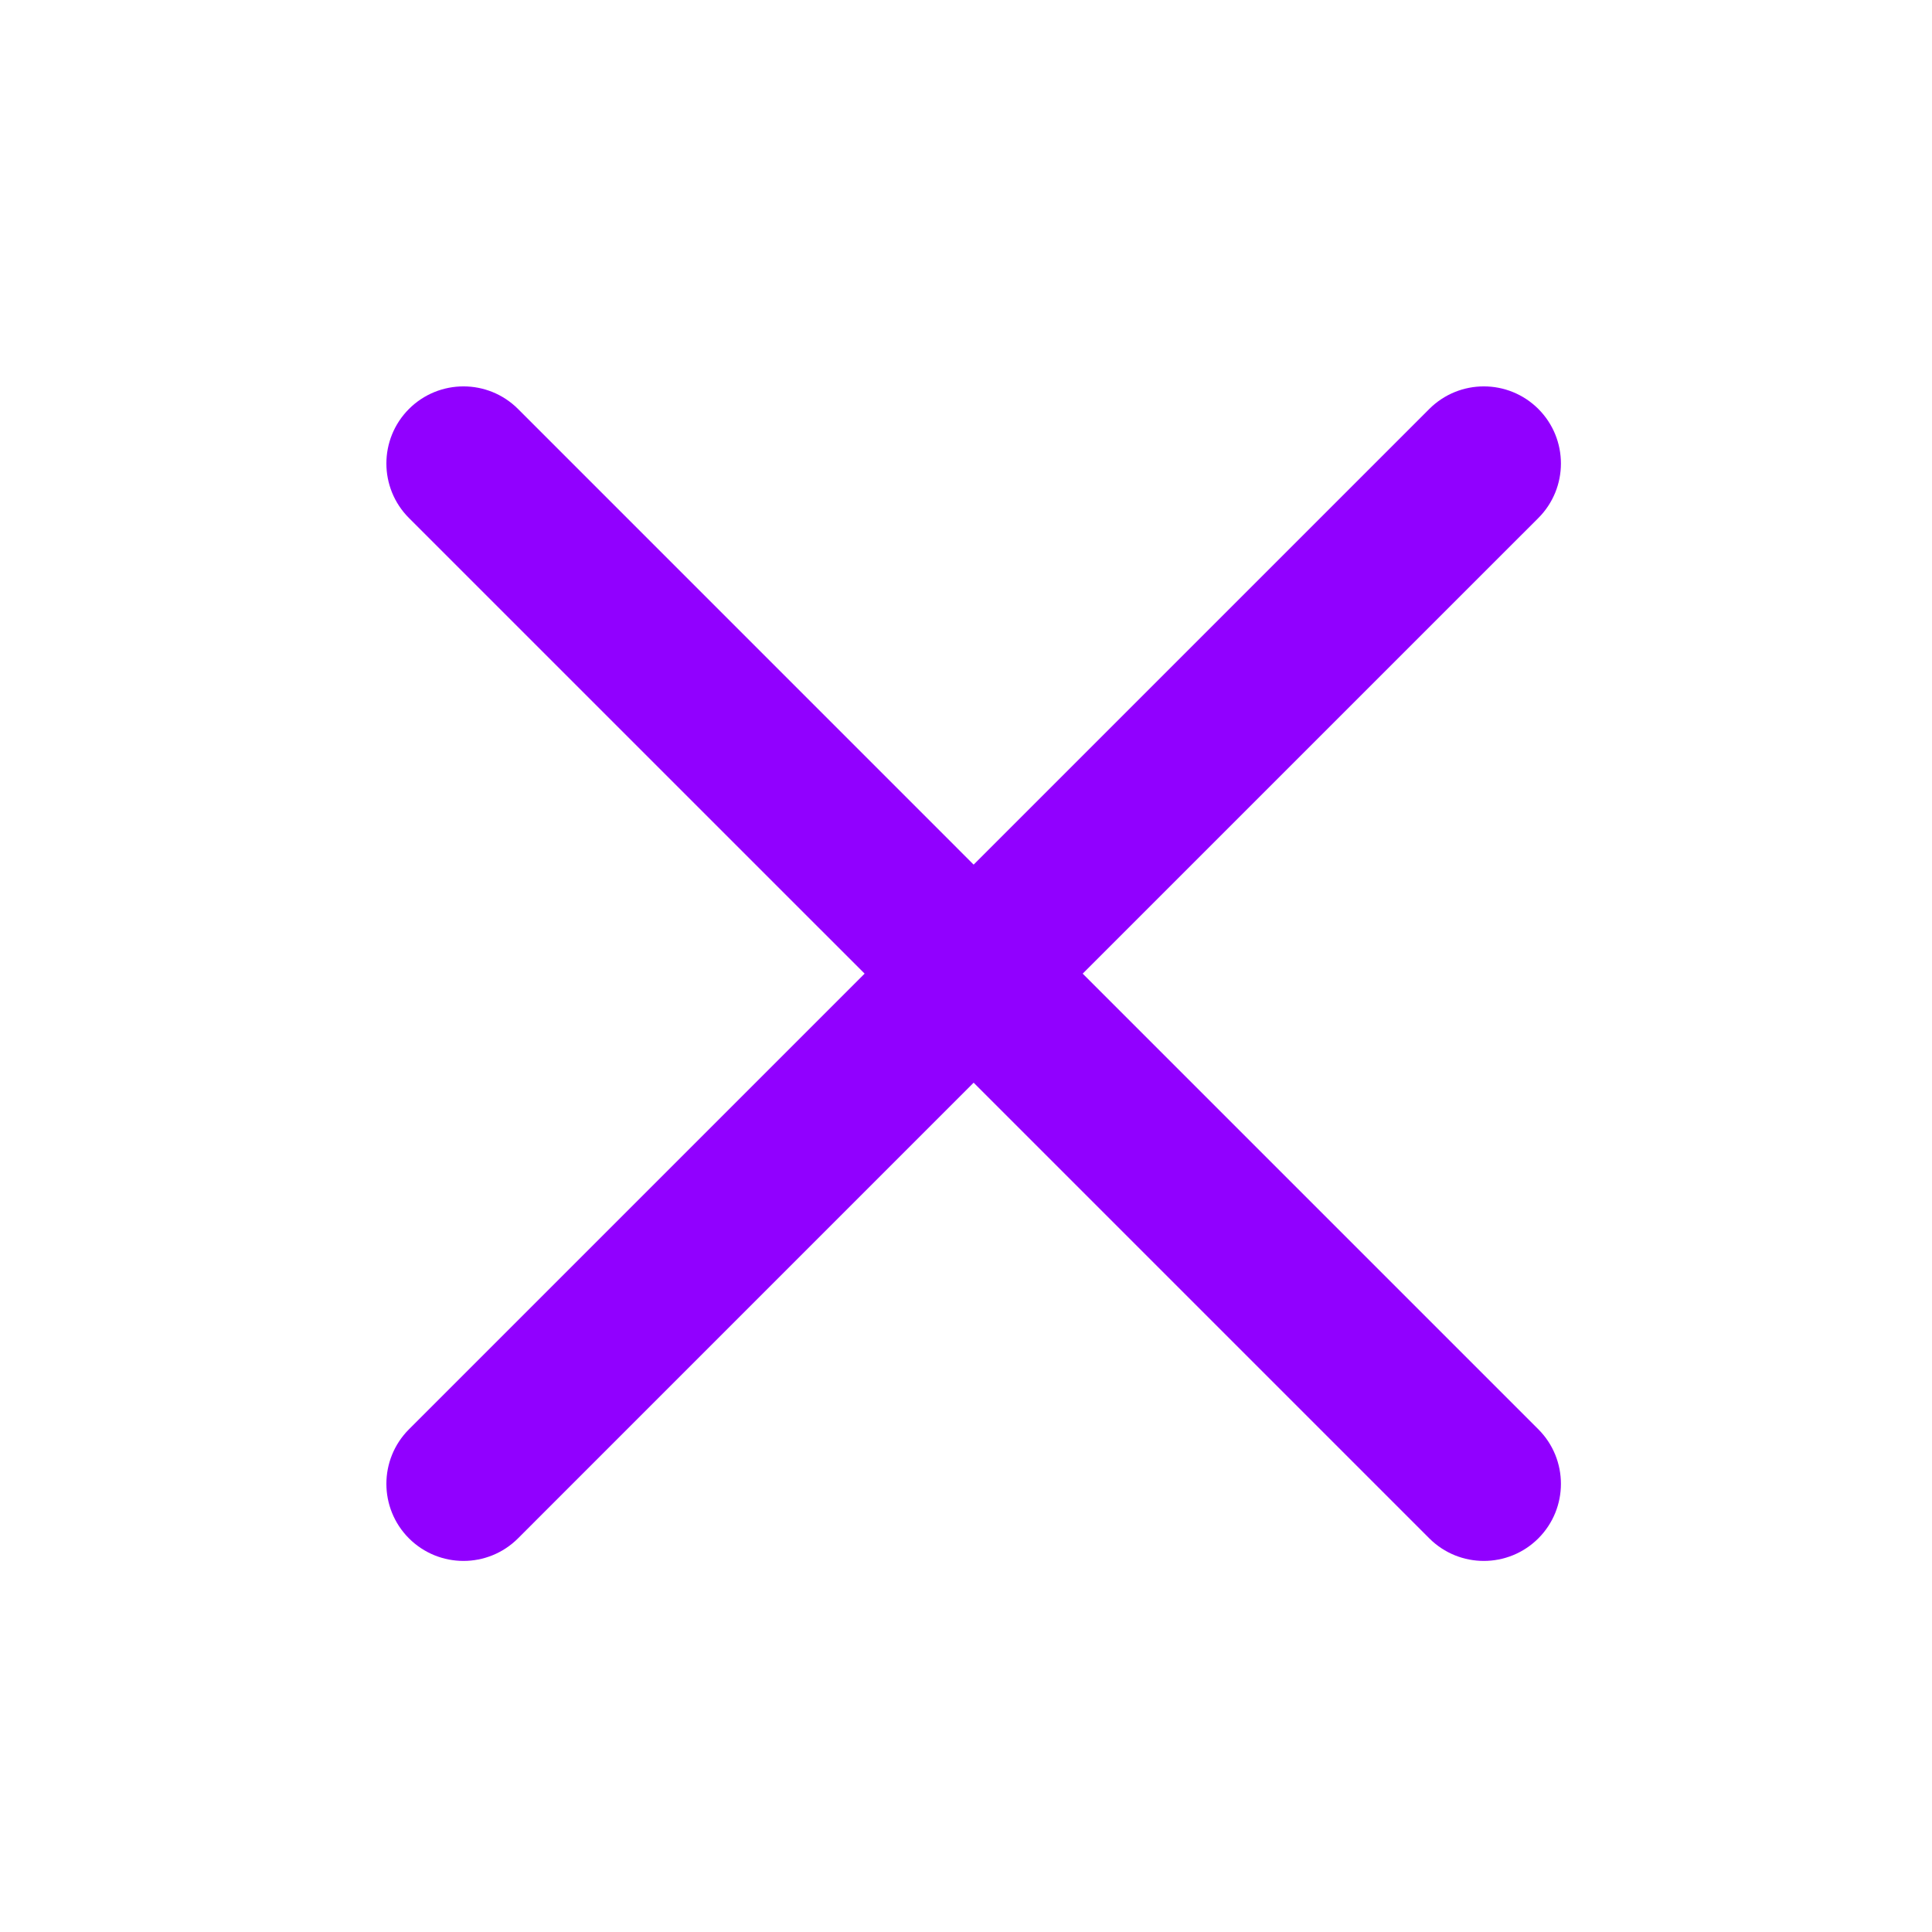 <?xml version="1.0" encoding="UTF-8"?>
<svg width="40px" height="40px" viewBox="0 0 40 40" version="1.1" xmlns="http://www.w3.org/2000/svg" xmlns:xlink="http://www.w3.org/1999/xlink">
    <!-- Generator: Sketch 48.2 (47327) - http://www.bohemiancoding.com/sketch -->
    <title>cross</title>
    <desc>Created with Sketch.</desc>
    <defs></defs>
    <g id="Page-1&amp;7_會員中心" stroke="none" stroke-width="1" fill="none" fill-rule="evenodd">
        <path d="M31.85,29.592 C32.473,30.216 32.473,31.226 31.85,31.85 C31.226,32.473 30.216,32.473 29.592,31.85 L20.158,22.416 L10.725,31.85 C10.101,32.473 9.091,32.473 8.467,31.85 C7.844,31.226 7.844,30.216 8.467,29.592 L17.901,20.158 L8.467,10.725 C7.844,10.101 7.844,9.091 8.467,8.467 C9.091,7.844 10.101,7.844 10.725,8.467 L20.158,17.901 L29.592,8.467 C30.216,7.844 31.226,7.844 31.85,8.467 C32.473,9.091 32.473,10.101 31.85,10.725 L22.416,20.158 L31.85,29.592 Z" id="cross" fill="#9100FF" fill-rule="nonzero"></path>
    </g>
</svg>